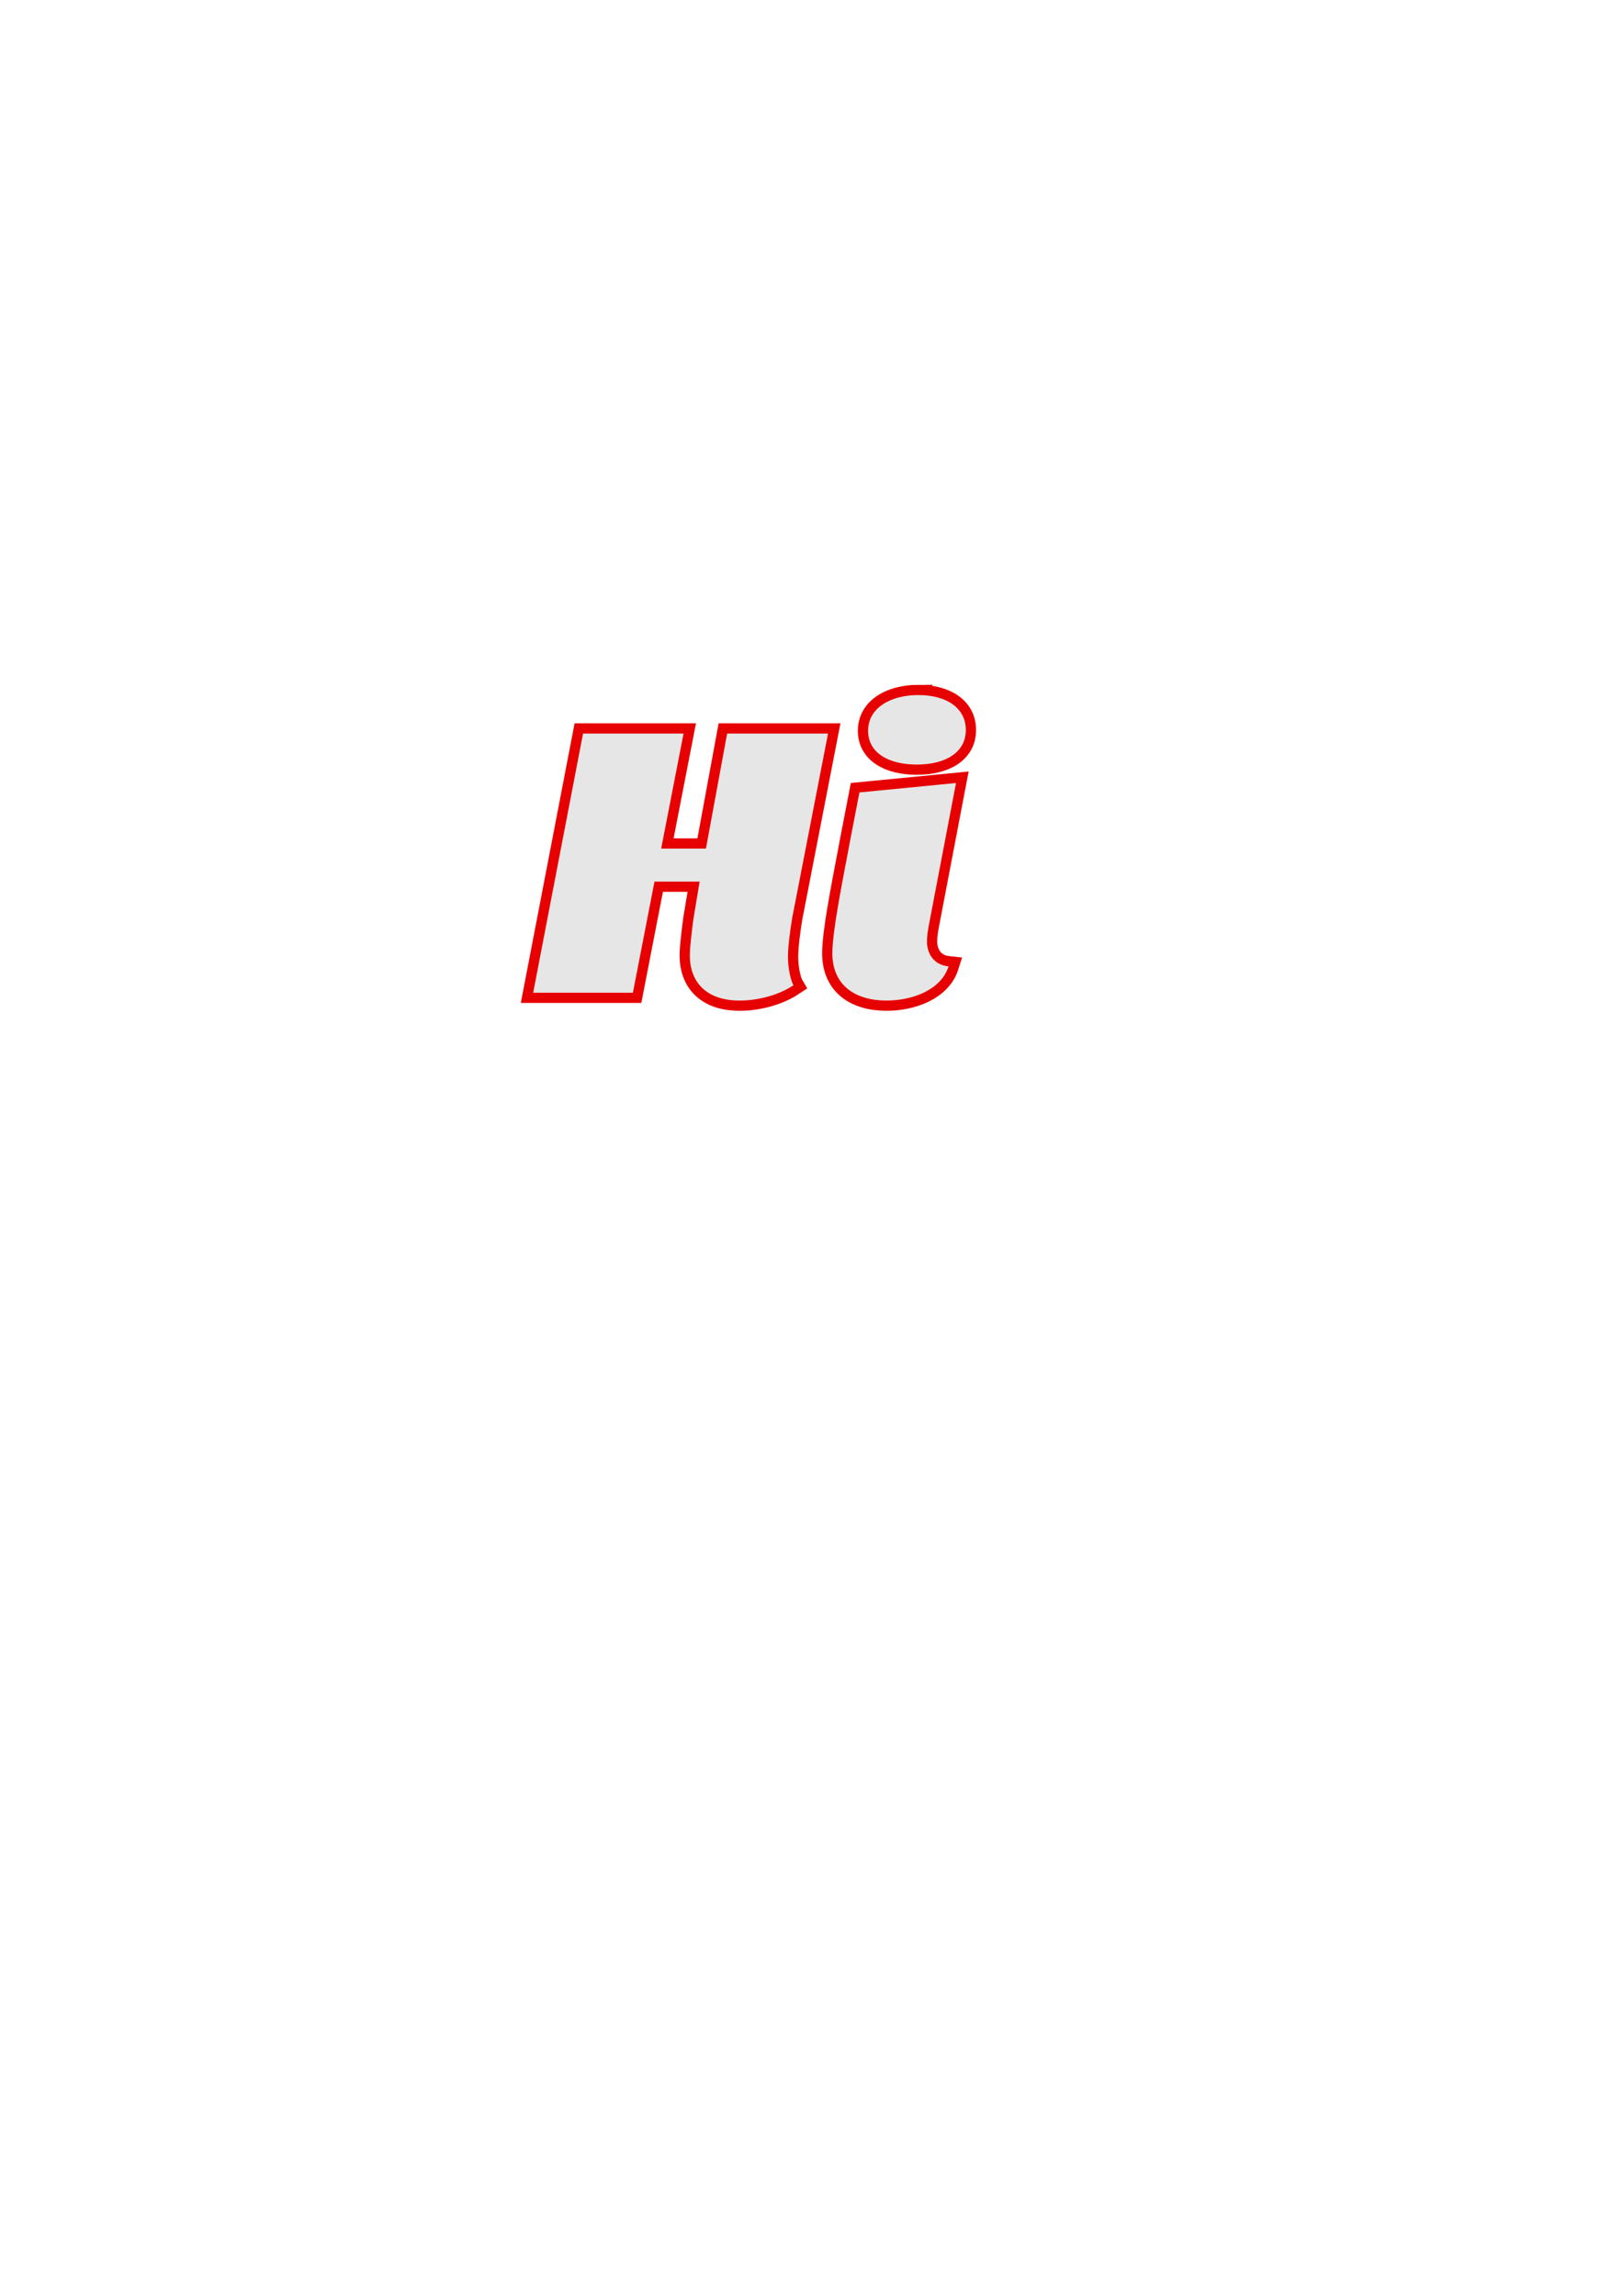 <?xml version="1.0" encoding="UTF-8" standalone="no"?>
<!-- Created with Inkscape (http://www.inkscape.org/) -->

<svg
   xmlns:dc="http://purl.org/dc/elements/1.1/"
   xmlns:cc="http://creativecommons.org/ns#"
   xmlns:rdf="http://www.w3.org/1999/02/22-rdf-syntax-ns#"
   xmlns:svg="http://www.w3.org/2000/svg"
   xmlns="http://www.w3.org/2000/svg"
   xmlns:sodipodi="http://sodipodi.sourceforge.net/DTD/sodipodi-0.dtd"
   xmlns:inkscape="http://www.inkscape.org/namespaces/inkscape"
   width="210mm"
   height="297mm"
   viewBox="0 0 210 297"
   version="1.1"
   id="svg852"
   inkscape:version="0.92.2 5c3e80d, 2017-08-06"
   sodipodi:docname="hi.svg">
  <defs
     id="defs846" />
  <sodipodi:namedview
     id="base"
     pagecolor="#ffffff"
     bordercolor="#666666"
     borderopacity="1.0"
     inkscape:pageopacity="0.0"
     inkscape:pageshadow="2"
     inkscape:zoom="0.35"
     inkscape:cx="-114.28571"
     inkscape:cy="560"
     inkscape:document-units="mm"
     inkscape:current-layer="layer1"
     showgrid="false"
     inkscape:window-width="1440"
     inkscape:window-height="800"
     inkscape:window-x="-1"
     inkscape:window-y="1"
     inkscape:window-maximized="0" />
  <g
     inkscape:label="Layer 1"
     inkscape:groupmode="layer"
     id="layer1">
    <g
       aria-label="Hi"
       style="font-style:normal;font-weight:normal;font-size:10.583px;line-height:1.25;font-family:sans-serif;letter-spacing:0px;word-spacing:0px;fill:none;fill-opacity:1;stroke:#e60000;stroke-width:2.646;stroke-miterlimit:4;stroke-dasharray:none;stroke-opacity:1"
       id="text1422">
      <path
         d="m 102.517,118.669 4.623,-23.774 H 94.084 l -2.743,14.884 h -5.791 l 2.896,-14.884 H 75.44 l -6.452,33.528 h 12.903 l 2.794,-14.376 h 5.842 l -0.813,4.877 c -0.203,1.626 -0.457,3.556 -0.457,4.674 0,3.404 2.083,5.842 6.452,5.842 2.286,0 4.978,-0.66 6.96,-1.981 -0.305,-0.508 -0.711,-2.032 -0.711,-3.658 0,-1.321 0.254,-3.302 0.559,-5.131 z"
         style="font-style:italic;font-variant:normal;font-weight:900;font-stretch:normal;font-size:50.8px;font-family:Sansita;-inkscape-font-specification:'Sansita Heavy Italic';letter-spacing:1.966px;fill:none;stroke:#e60000;stroke-width:2.646;stroke-miterlimit:4;stroke-dasharray:none;stroke-opacity:1"
         id="path1434" />
      <path
         d="m 118.822,89.916 c -3.607,0 -6.502,1.676 -6.502,4.623 0,2.845 2.642,4.369 6.299,4.369 3.658,0 6.35,-1.524 6.35,-4.47 0,-2.845 -2.489,-4.521 -6.147,-4.521 z m 1.372,29.718 3.505,-18.339 -12.497,1.219 -1.219,6.299 c -0.559,3.15 -2.286,11.328 -2.286,14.478 0,4.216 2.997,6.147 7.01,6.147 3.353,0 7.061,-1.372 8.026,-4.42 -1.981,-0.203 -2.794,-1.727 -2.794,-3.251 0,-0.711 0.152,-1.575 0.254,-2.134 z"
         style="font-style:italic;font-variant:normal;font-weight:900;font-stretch:normal;font-size:50.8px;font-family:Sansita;-inkscape-font-specification:'Sansita Heavy Italic';letter-spacing:1.966px;fill:none;stroke:#e60000;stroke-width:2.646;stroke-miterlimit:4;stroke-dasharray:none;stroke-opacity:1"
         id="path1436" />
    </g>
    <g
       aria-label="Hi"
       style="font-style:normal;font-weight:normal;font-size:10.583px;line-height:1.25;font-family:sans-serif;letter-spacing:0px;word-spacing:0px;fill:#e6e6e6;fill-opacity:1;stroke:none;stroke-width:0;stroke-miterlimit:4;stroke-dasharray:none"
       id="text856">
      <path
         d="m 102.517,118.669 4.623,-23.774 H 94.084 l -2.743,14.884 h -5.791 l 2.896,-14.884 H 75.44 l -6.452,33.528 h 12.903 l 2.794,-14.376 h 5.842 l -0.813,4.877 c -0.203,1.626 -0.457,3.556 -0.457,4.674 0,3.404 2.083,5.842 6.452,5.842 2.286,0 4.978,-0.66 6.96,-1.981 -0.305,-0.508 -0.711,-2.032 -0.711,-3.658 0,-1.321 0.254,-3.302 0.559,-5.131 z"
         style="font-style:italic;font-variant:normal;font-weight:900;font-stretch:normal;font-size:50.8px;font-family:Sansita;-inkscape-font-specification:'Sansita Heavy Italic';letter-spacing:1.966px;fill:#e6e6e6;stroke:none;stroke-width:0;stroke-miterlimit:4;stroke-dasharray:none"
         id="path1424" />
      <path
         d="m 118.822,89.916 c -3.607,0 -6.502,1.676 -6.502,4.623 0,2.845 2.642,4.369 6.299,4.369 3.658,0 6.35,-1.524 6.35,-4.47 0,-2.845 -2.489,-4.521 -6.147,-4.521 z m 1.372,29.718 3.505,-18.339 -12.497,1.219 -1.219,6.299 c -0.559,3.15 -2.286,11.328 -2.286,14.478 0,4.216 2.997,6.147 7.01,6.147 3.353,0 7.061,-1.372 8.026,-4.42 -1.981,-0.203 -2.794,-1.727 -2.794,-3.251 0,-0.711 0.152,-1.575 0.254,-2.134 z"
         style="font-style:italic;font-variant:normal;font-weight:900;font-stretch:normal;font-size:50.8px;font-family:Sansita;-inkscape-font-specification:'Sansita Heavy Italic';letter-spacing:1.966px;fill:#e6e6e6;stroke:none;stroke-width:0;stroke-miterlimit:4;stroke-dasharray:none"
         id="path1426" />
    </g>
  </g>
</svg>
